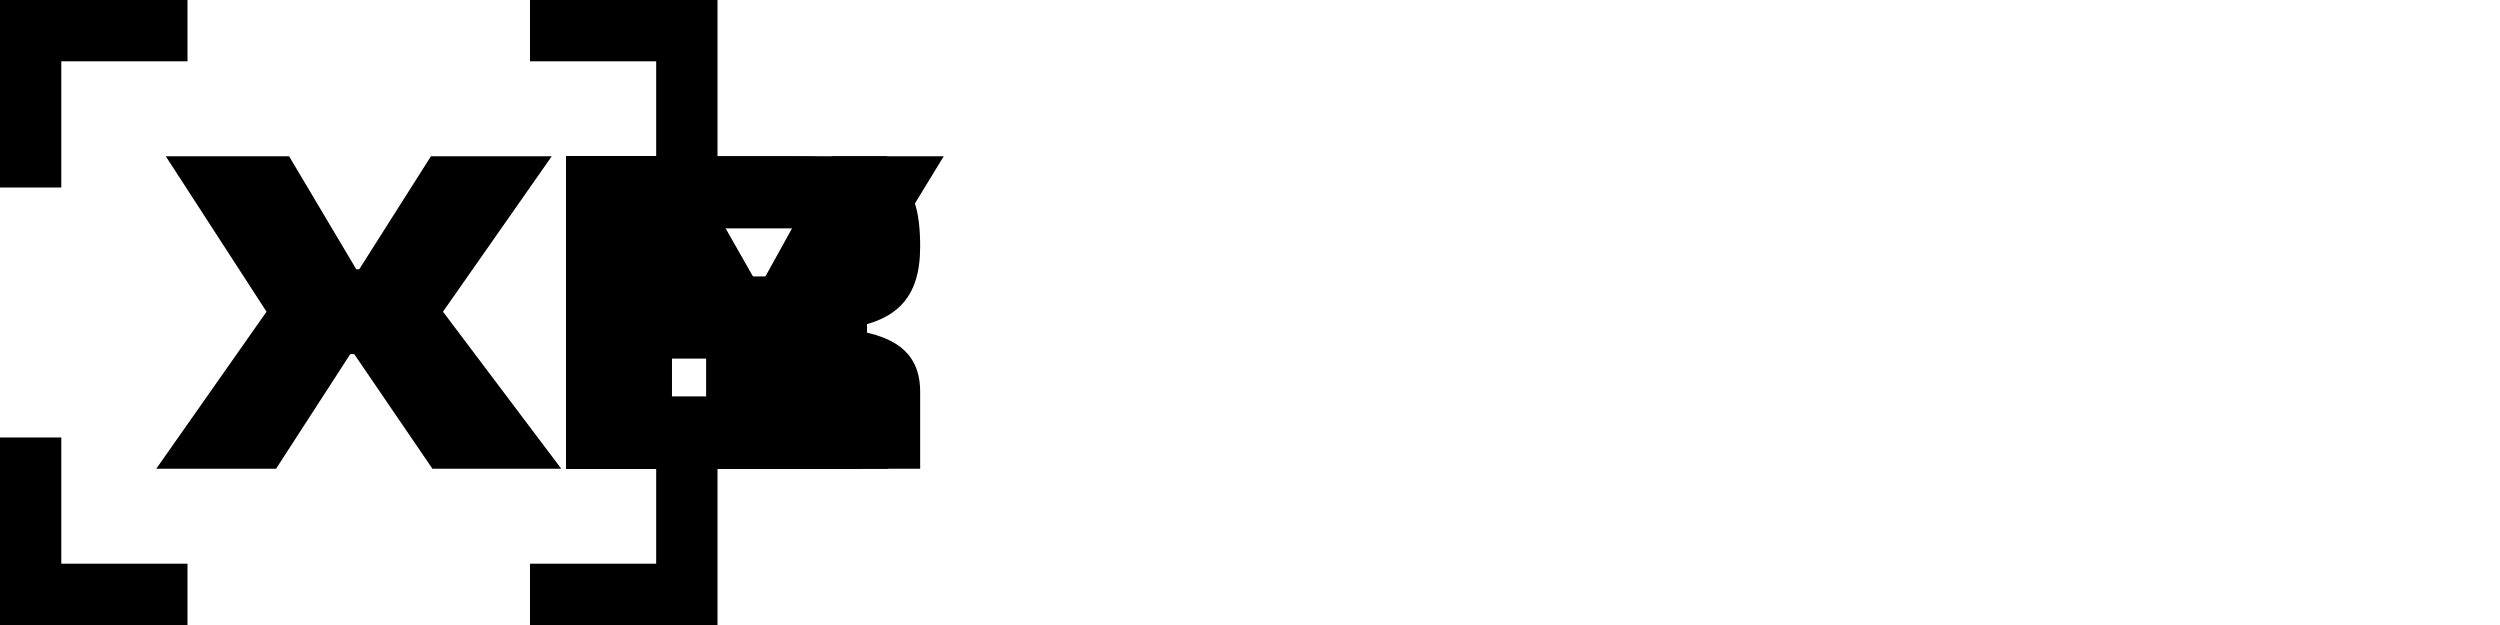 <?xml version="1.0" encoding="UTF-8"?>
<?xml-stylesheet href="../../src/styles/logo.css" type="text/css"?>
<svg id="logo" width="800" height="200" version="1.1" viewBox="0 0 200 50" fill="currentColor" stroke="currentColor" xmlns="http://www.w3.org/2000/svg">
 <path id="l" class="logo-hidden-letter" d="m45.302 12.5v25h23.659v-5.769h-15.238v-19.231z" fill="inherit" stroke="none" stroke-width=".269"/>
 <path id="e" class="logo-hidden-letter" d="m45.302 12.5v25h25.745v-5.769h-17.324v-4.167h15.639v-5.449h-15.639v-3.846h17.243v-5.769z" fill="inherit" stroke="none" stroke-width=".269"/>
 <path id="i2" class="logo-hidden-letter" d="m45.302 37.5h8.421v-25h-8.421z" fill="inherit" stroke="none" stroke-width=".269"/>
 <path id="i" class="logo-hidden-letter" d="m45.302 37.5h8.421v-25h-8.421z" fill="inherit" stroke="none" stroke-width=".269"/>
 <path id="r" class="logo-hidden-letter" d="m63.187 12.5h-17.885v25h8.421v-8.814h6.256c4.371 0 4.812 0.288 4.812 3.045v5.769h8.822v-6.154c0-3.205-2.125-4.679-6.296-5.032 4.371-0.481 6.296-2.436 6.296-6.571 0-5.801-2.085-7.244-10.426-7.244zm-9.464 11.058v-5.609h7.298c3.769 0 4.17 0.288 4.17 2.756 0 2.564-0.401 2.853-4.17 2.853z" fill="inherit" stroke="none" stroke-width=".269"/>
 <path id="y" class="logo-hidden-letter" d="m75.498 12.5h-8.943l-5.694 10.288h-0.241l-5.855-10.288h-9.464l9.704 15.385h1.484v9.615h8.421v-9.615h1.203z" fill="inherit" stroke="none" stroke-width=".269"/>
 <path id="x" d="m23.127 12.5h-9.865l8.06 12.436-8.822 12.564h9.584l5.935-9.167h0.321l6.256 9.167h10.306l-9.464-12.564 8.702-12.436h-9.664l-5.734 9.039h-0.241z" fill="inherit" stroke="none" stroke-width=".269"/>
 <path id="corner-bottom-right" d="m54.947 35v12.548h-12.548 0.096" fill="none" stroke="inherit" stroke-width="4.905"/>
 <path id="corner-bottom-left" d="m15 47.547h-12.548v-12.548 0.096" fill="none" stroke="inherit" stroke-width="4.905"/>
 <path id="corner-top-right" d="m54.947 15v-12.548h-12.548 0.096" fill="none" stroke="inherit" stroke-width="4.905"/>
 <path id="corner-top-left" d="m15 2.452h-12.548v12.548-0.096" fill="none" stroke="inherit" stroke-width="4.905"/>
</svg>